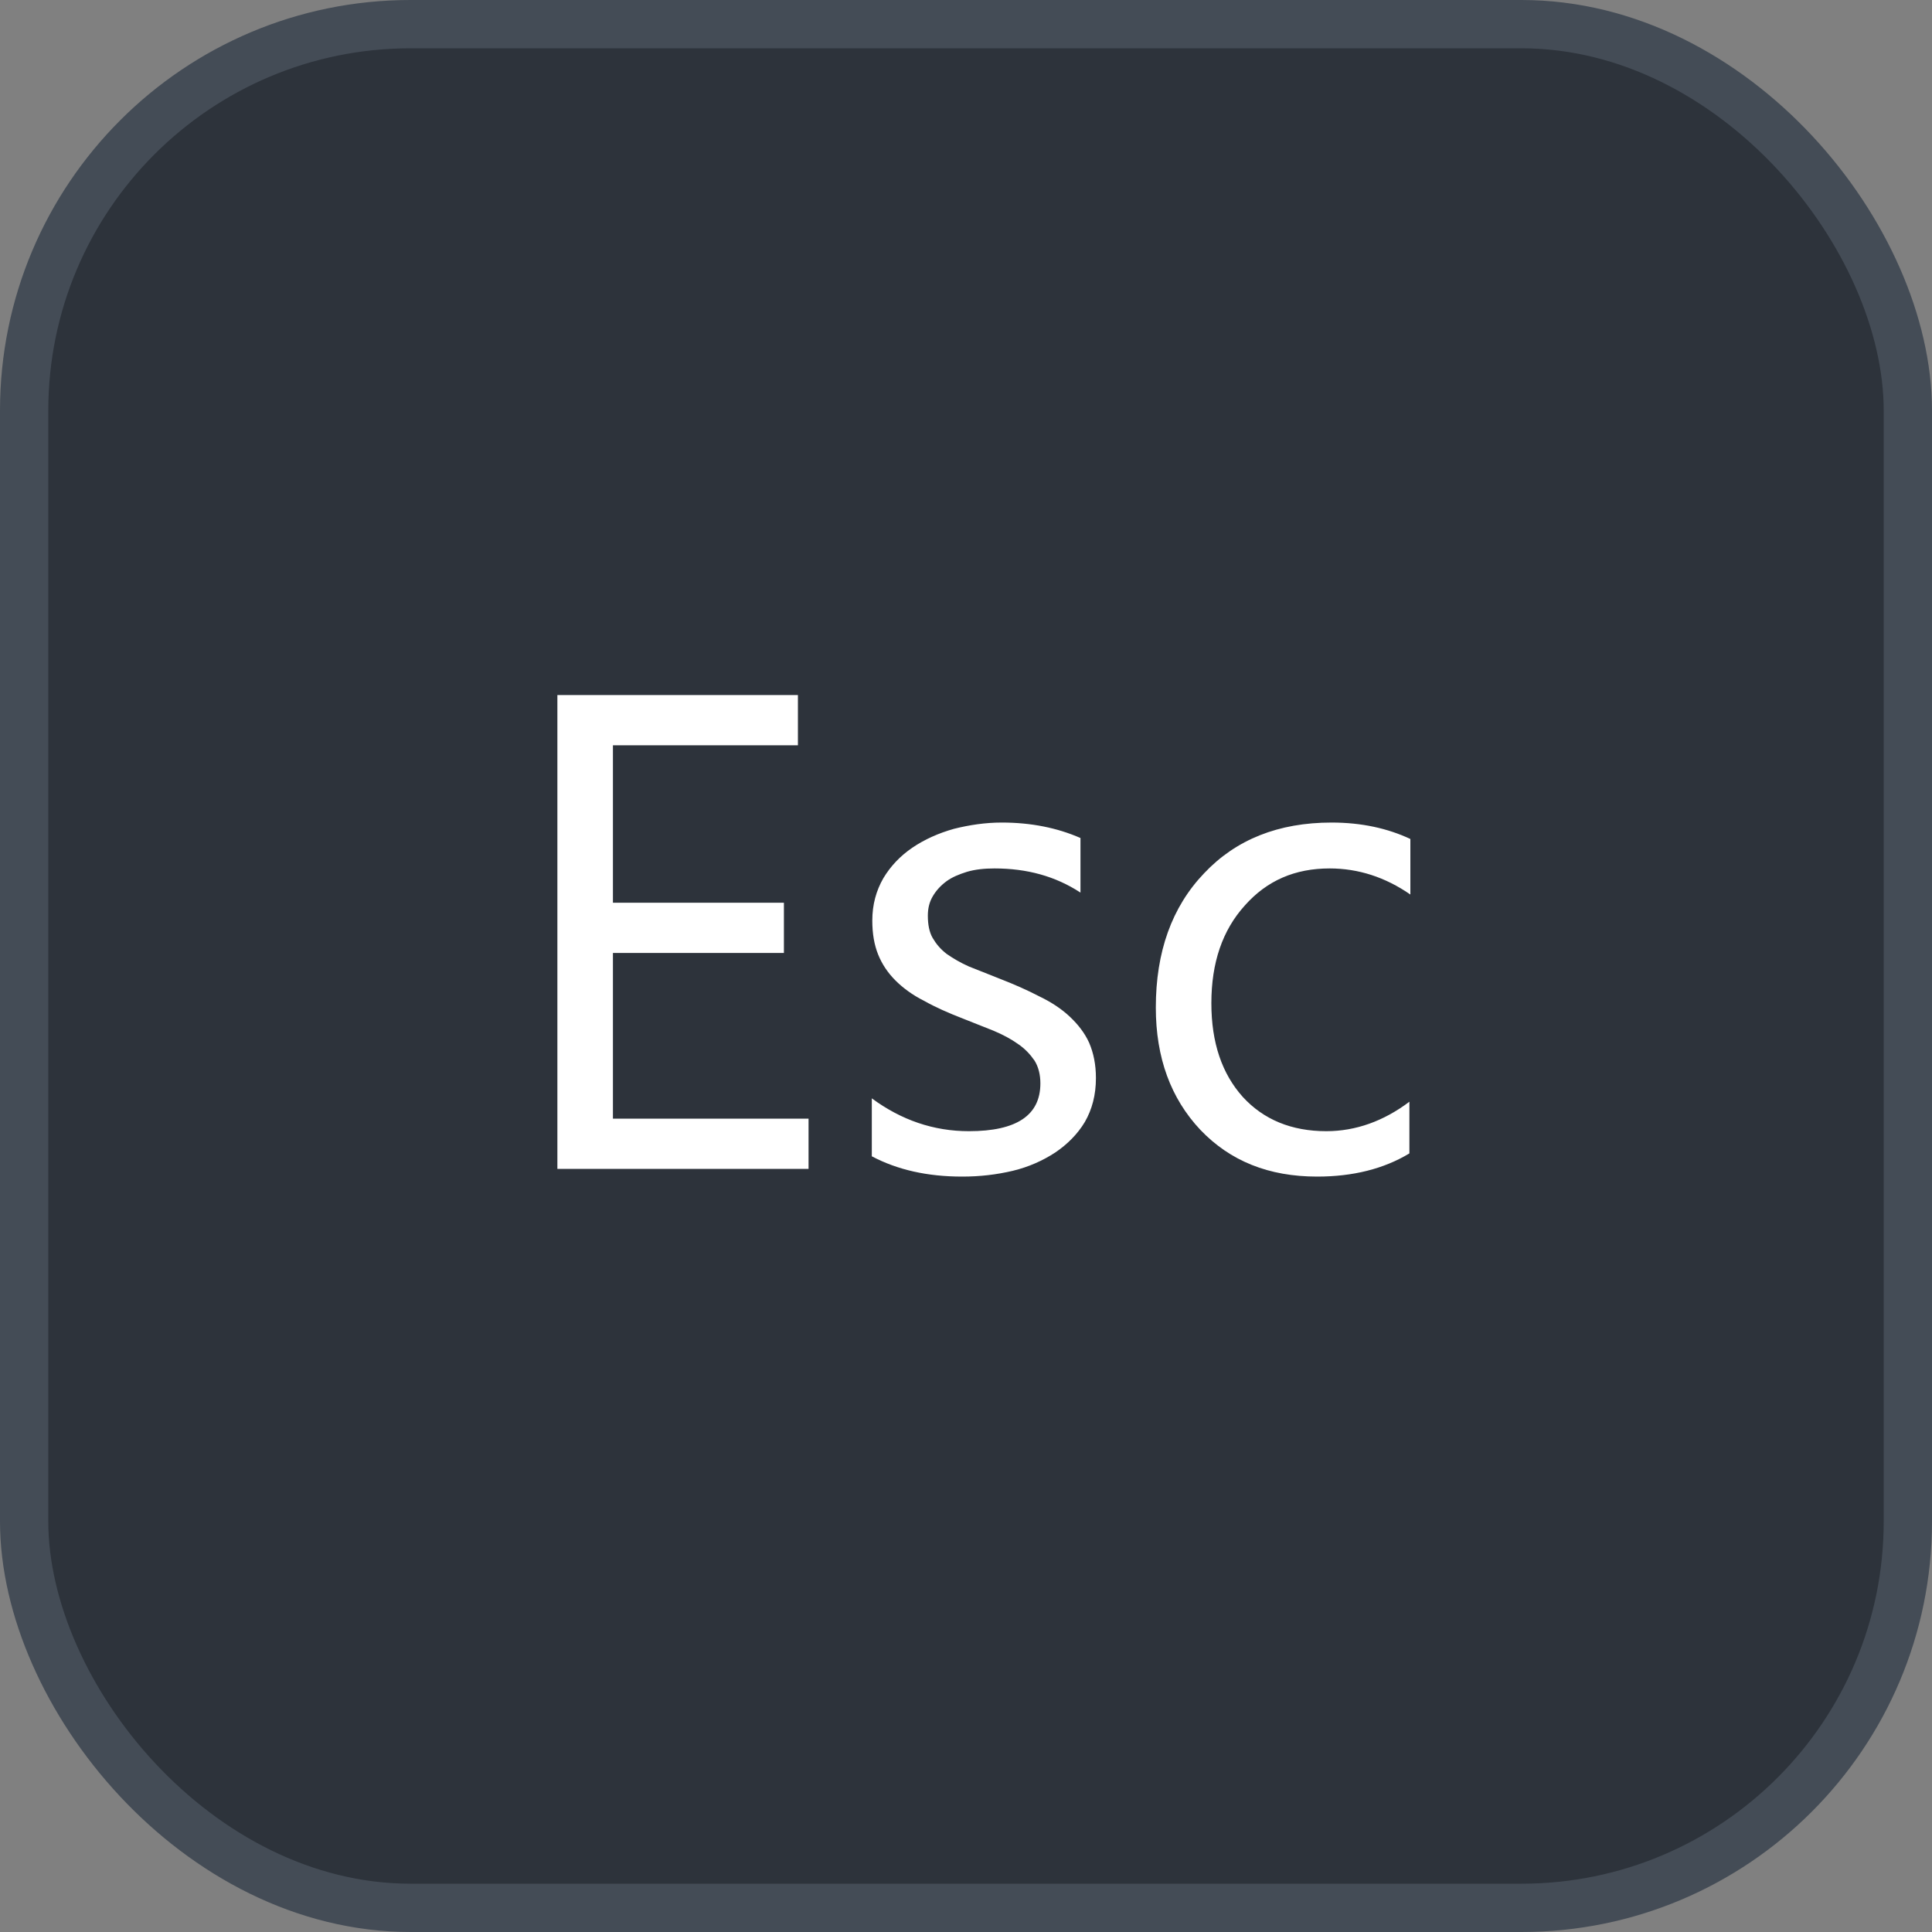<svg xmlns="http://www.w3.org/2000/svg" version="1.1" xmlns:xlink="http://www.w3.org/1999/xlink" xmlns:svgjs="http://svgjs.com/svgjs" width="40" height="40"><rect width="100%" height="100%" fill="#808080" stroke="none"/><svg id="SvgjsSvg1002" style="overflow: hidden; top: -100%; left: -100%; position: absolute; opacity: 0;" width="2" height="0" focusable="false"><polyline id="SvgjsPolyline1003" points="0,0"></polyline><path id="SvgjsPath1004" d="M0 0 "></path></svg><defs id="SvgjsDefs3603"></defs><rect id="SvgjsRect3604" width="39" height="39" x="0.5" y="0.5" rx="8" ry="8" fill="#2d333b" stroke-opacity="1" stroke="#444c56" stroke-width="1"></rect><path id="SvgjsPath3605" d="M16.74 24.20L16.74 23.16L12.69 23.16L12.69 19.73L16.23 19.73L16.23 18.69L12.69 18.69L12.69 15.43L16.52 15.43L16.52 14.39L11.54 14.39L11.54 24.20ZM18.05 23.94C18.58 24.22 19.20 24.36 19.92 24.36C20.29 24.36 20.63 24.32 20.97 24.24C21.30 24.16 21.59 24.03 21.85 23.86C22.10 23.69 22.31 23.48 22.46 23.23C22.61 22.97 22.69 22.67 22.69 22.32C22.69 22.04 22.64 21.80 22.55 21.59C22.46 21.39 22.32 21.21 22.15 21.05C21.98 20.89 21.77 20.75 21.52 20.63C21.27 20.50 21.00 20.38 20.69 20.26L20.06 20.01C19.88 19.93 19.73 19.84 19.60 19.75C19.47 19.65 19.38 19.54 19.31 19.42C19.24 19.30 19.21 19.14 19.21 18.96C19.21 18.81 19.24 18.68 19.31 18.56C19.38 18.44 19.47 18.34 19.59 18.25C19.71 18.16 19.86 18.10 20.02 18.05C20.19 18.00 20.38 17.98 20.59 17.98C21.26 17.98 21.85 18.14 22.37 18.48L22.37 17.35C21.89 17.14 21.35 17.03 20.74 17.03C20.40 17.03 20.07 17.08 19.75 17.16C19.43 17.25 19.14 17.38 18.89 17.55C18.64 17.72 18.44 17.93 18.29 18.18C18.14 18.44 18.06 18.73 18.06 19.06C18.06 19.33 18.10 19.56 18.18 19.76C18.26 19.96 18.38 20.14 18.54 20.30C18.69 20.45 18.89 20.60 19.13 20.72C19.36 20.85 19.63 20.97 19.94 21.09L20.57 21.34C20.76 21.42 20.93 21.51 21.07 21.61C21.22 21.71 21.33 21.83 21.42 21.96C21.50 22.09 21.54 22.25 21.54 22.43C21.54 23.09 21.05 23.42 20.06 23.42C19.33 23.42 18.66 23.19 18.05 22.74ZM29.18 23.88L29.18 22.81C28.65 23.21 28.07 23.42 27.46 23.42C26.74 23.42 26.16 23.18 25.73 22.71C25.30 22.23 25.08 21.59 25.08 20.77C25.08 19.93 25.31 19.26 25.77 18.75C26.23 18.23 26.81 17.98 27.53 17.98C28.12 17.98 28.68 18.16 29.20 18.52L29.20 17.37C28.73 17.15 28.19 17.03 27.57 17.03C26.47 17.03 25.59 17.38 24.93 18.08C24.26 18.78 23.93 19.71 23.93 20.86C23.93 21.90 24.24 22.74 24.85 23.39C25.47 24.04 26.27 24.36 27.27 24.36C28.01 24.36 28.65 24.20 29.18 23.88Z" fill="#ffffff"></path></svg>